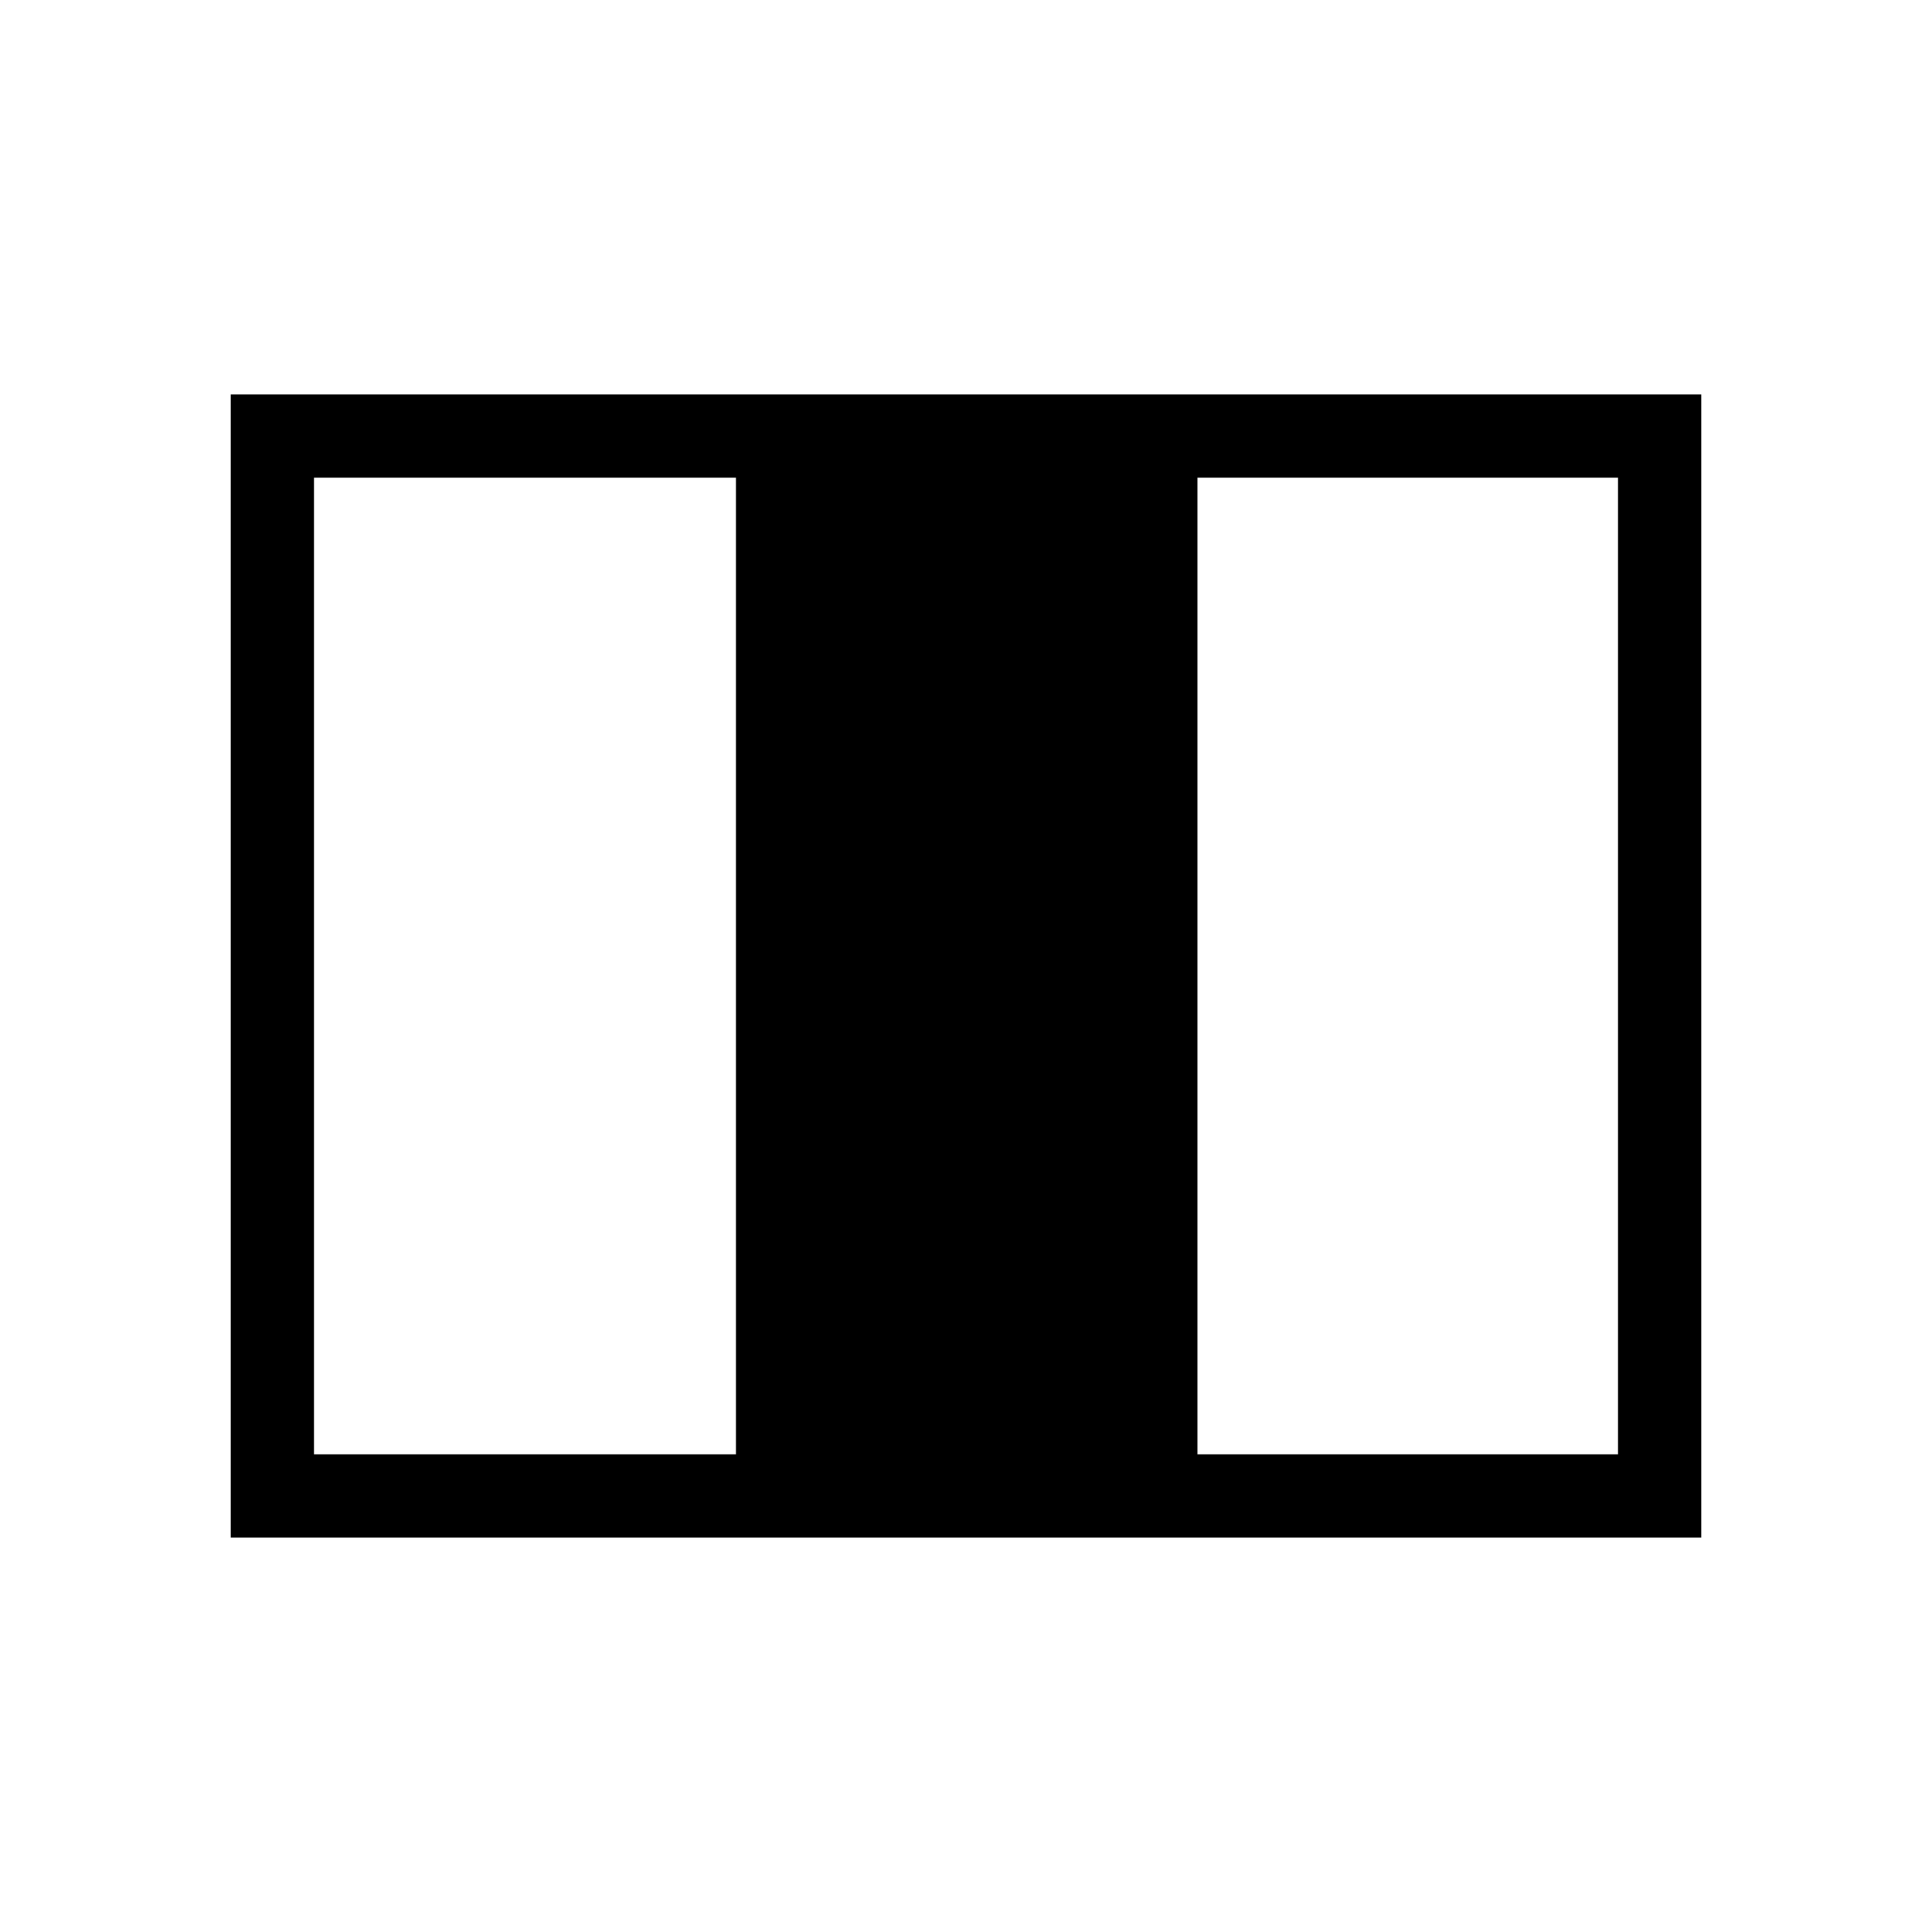 <svg xmlns="http://www.w3.org/2000/svg" height="40" viewBox="0 -960 960 960" width="40"><path d="M114.67-196v-568h730.66v568H114.67ZM156-237.33h209.67v-485.34H156v485.34Zm439 0h209v-485.34H595v485.34Z"/></svg>